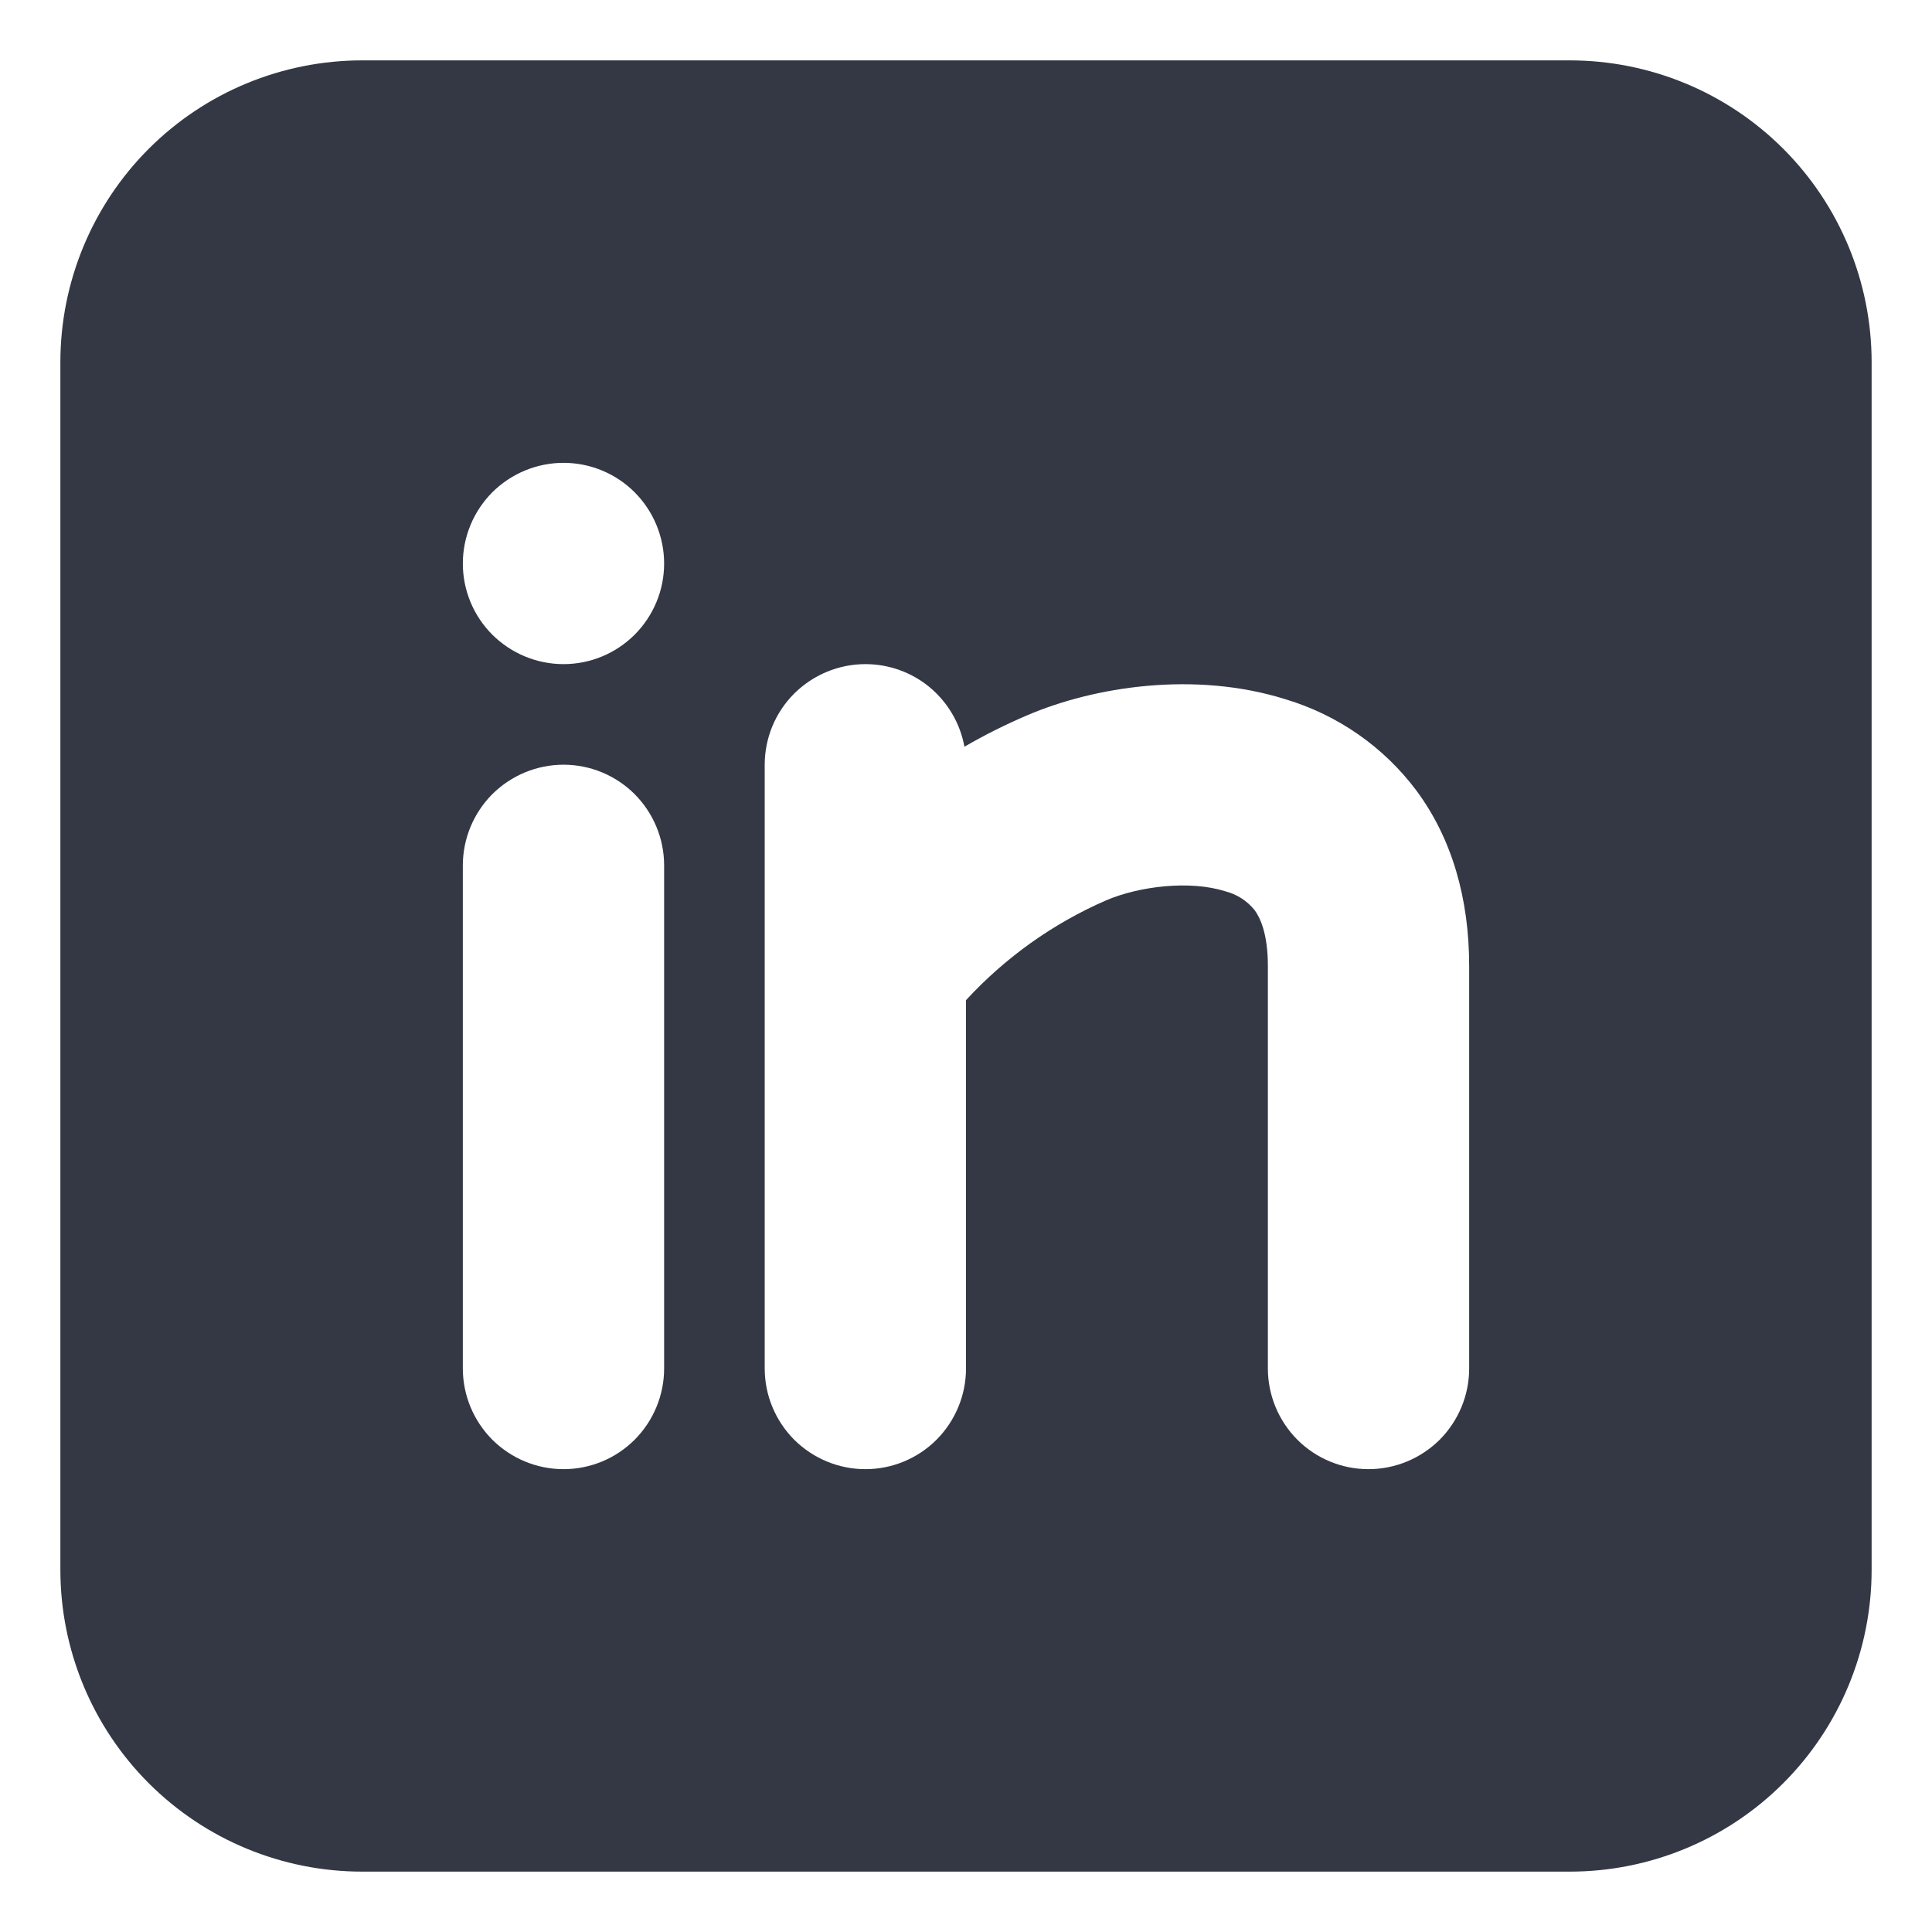 <svg width="16" height="16" viewBox="0 0 16 16" fill="none" xmlns="http://www.w3.org/2000/svg">
<path fill-rule="evenodd" clip-rule="evenodd" d="M13 0.5C13.663 0.5 14.299 0.763 14.768 1.232C15.237 1.701 15.5 2.337 15.5 3V13C15.5 13.663 15.237 14.299 14.768 14.768C14.299 15.237 13.663 15.5 13 15.5H3C2.337 15.5 1.701 15.237 1.232 14.768C0.763 14.299 0.5 13.663 0.5 13V3C0.5 2.337 0.763 1.701 1.232 1.232C1.701 0.763 2.337 0.5 3 0.5H13ZM4.667 6.333C4.446 6.333 4.234 6.421 4.077 6.577C3.921 6.734 3.833 6.946 3.833 7.167V11.333C3.833 11.554 3.921 11.766 4.077 11.923C4.234 12.079 4.446 12.167 4.667 12.167C4.888 12.167 5.1 12.079 5.256 11.923C5.412 11.766 5.5 11.554 5.5 11.333V7.167C5.5 6.946 5.412 6.734 5.256 6.577C5.1 6.421 4.888 6.333 4.667 6.333ZM7.167 5.5C6.946 5.5 6.734 5.588 6.577 5.744C6.421 5.9 6.333 6.112 6.333 6.333V11.333C6.333 11.554 6.421 11.766 6.577 11.923C6.734 12.079 6.946 12.167 7.167 12.167C7.388 12.167 7.6 12.079 7.756 11.923C7.912 11.766 8 11.554 8 11.333V8.283C8.325 7.93 8.72 7.648 9.161 7.456C9.438 7.338 9.856 7.289 10.146 7.381C10.242 7.405 10.328 7.46 10.39 7.537C10.433 7.596 10.5 7.726 10.5 8V11.333C10.5 11.554 10.588 11.766 10.744 11.923C10.9 12.079 11.112 12.167 11.333 12.167C11.554 12.167 11.766 12.079 11.923 11.923C12.079 11.766 12.167 11.554 12.167 11.333V8C12.167 7.442 12.025 6.945 11.73 6.547C11.459 6.185 11.079 5.921 10.646 5.791C9.894 5.555 9.062 5.686 8.506 5.924C8.328 6 8.154 6.087 7.987 6.184C7.952 5.992 7.851 5.819 7.701 5.693C7.551 5.568 7.362 5.5 7.167 5.5ZM4.667 3.833C4.446 3.833 4.234 3.921 4.077 4.077C3.921 4.234 3.833 4.446 3.833 4.667C3.833 4.888 3.921 5.1 4.077 5.256C4.234 5.412 4.446 5.5 4.667 5.5C4.888 5.5 5.1 5.412 5.256 5.256C5.412 5.1 5.5 4.888 5.5 4.667C5.5 4.446 5.412 4.234 5.256 4.077C5.1 3.921 4.888 3.833 4.667 3.833Z" fill="#343844"/>
</svg>
